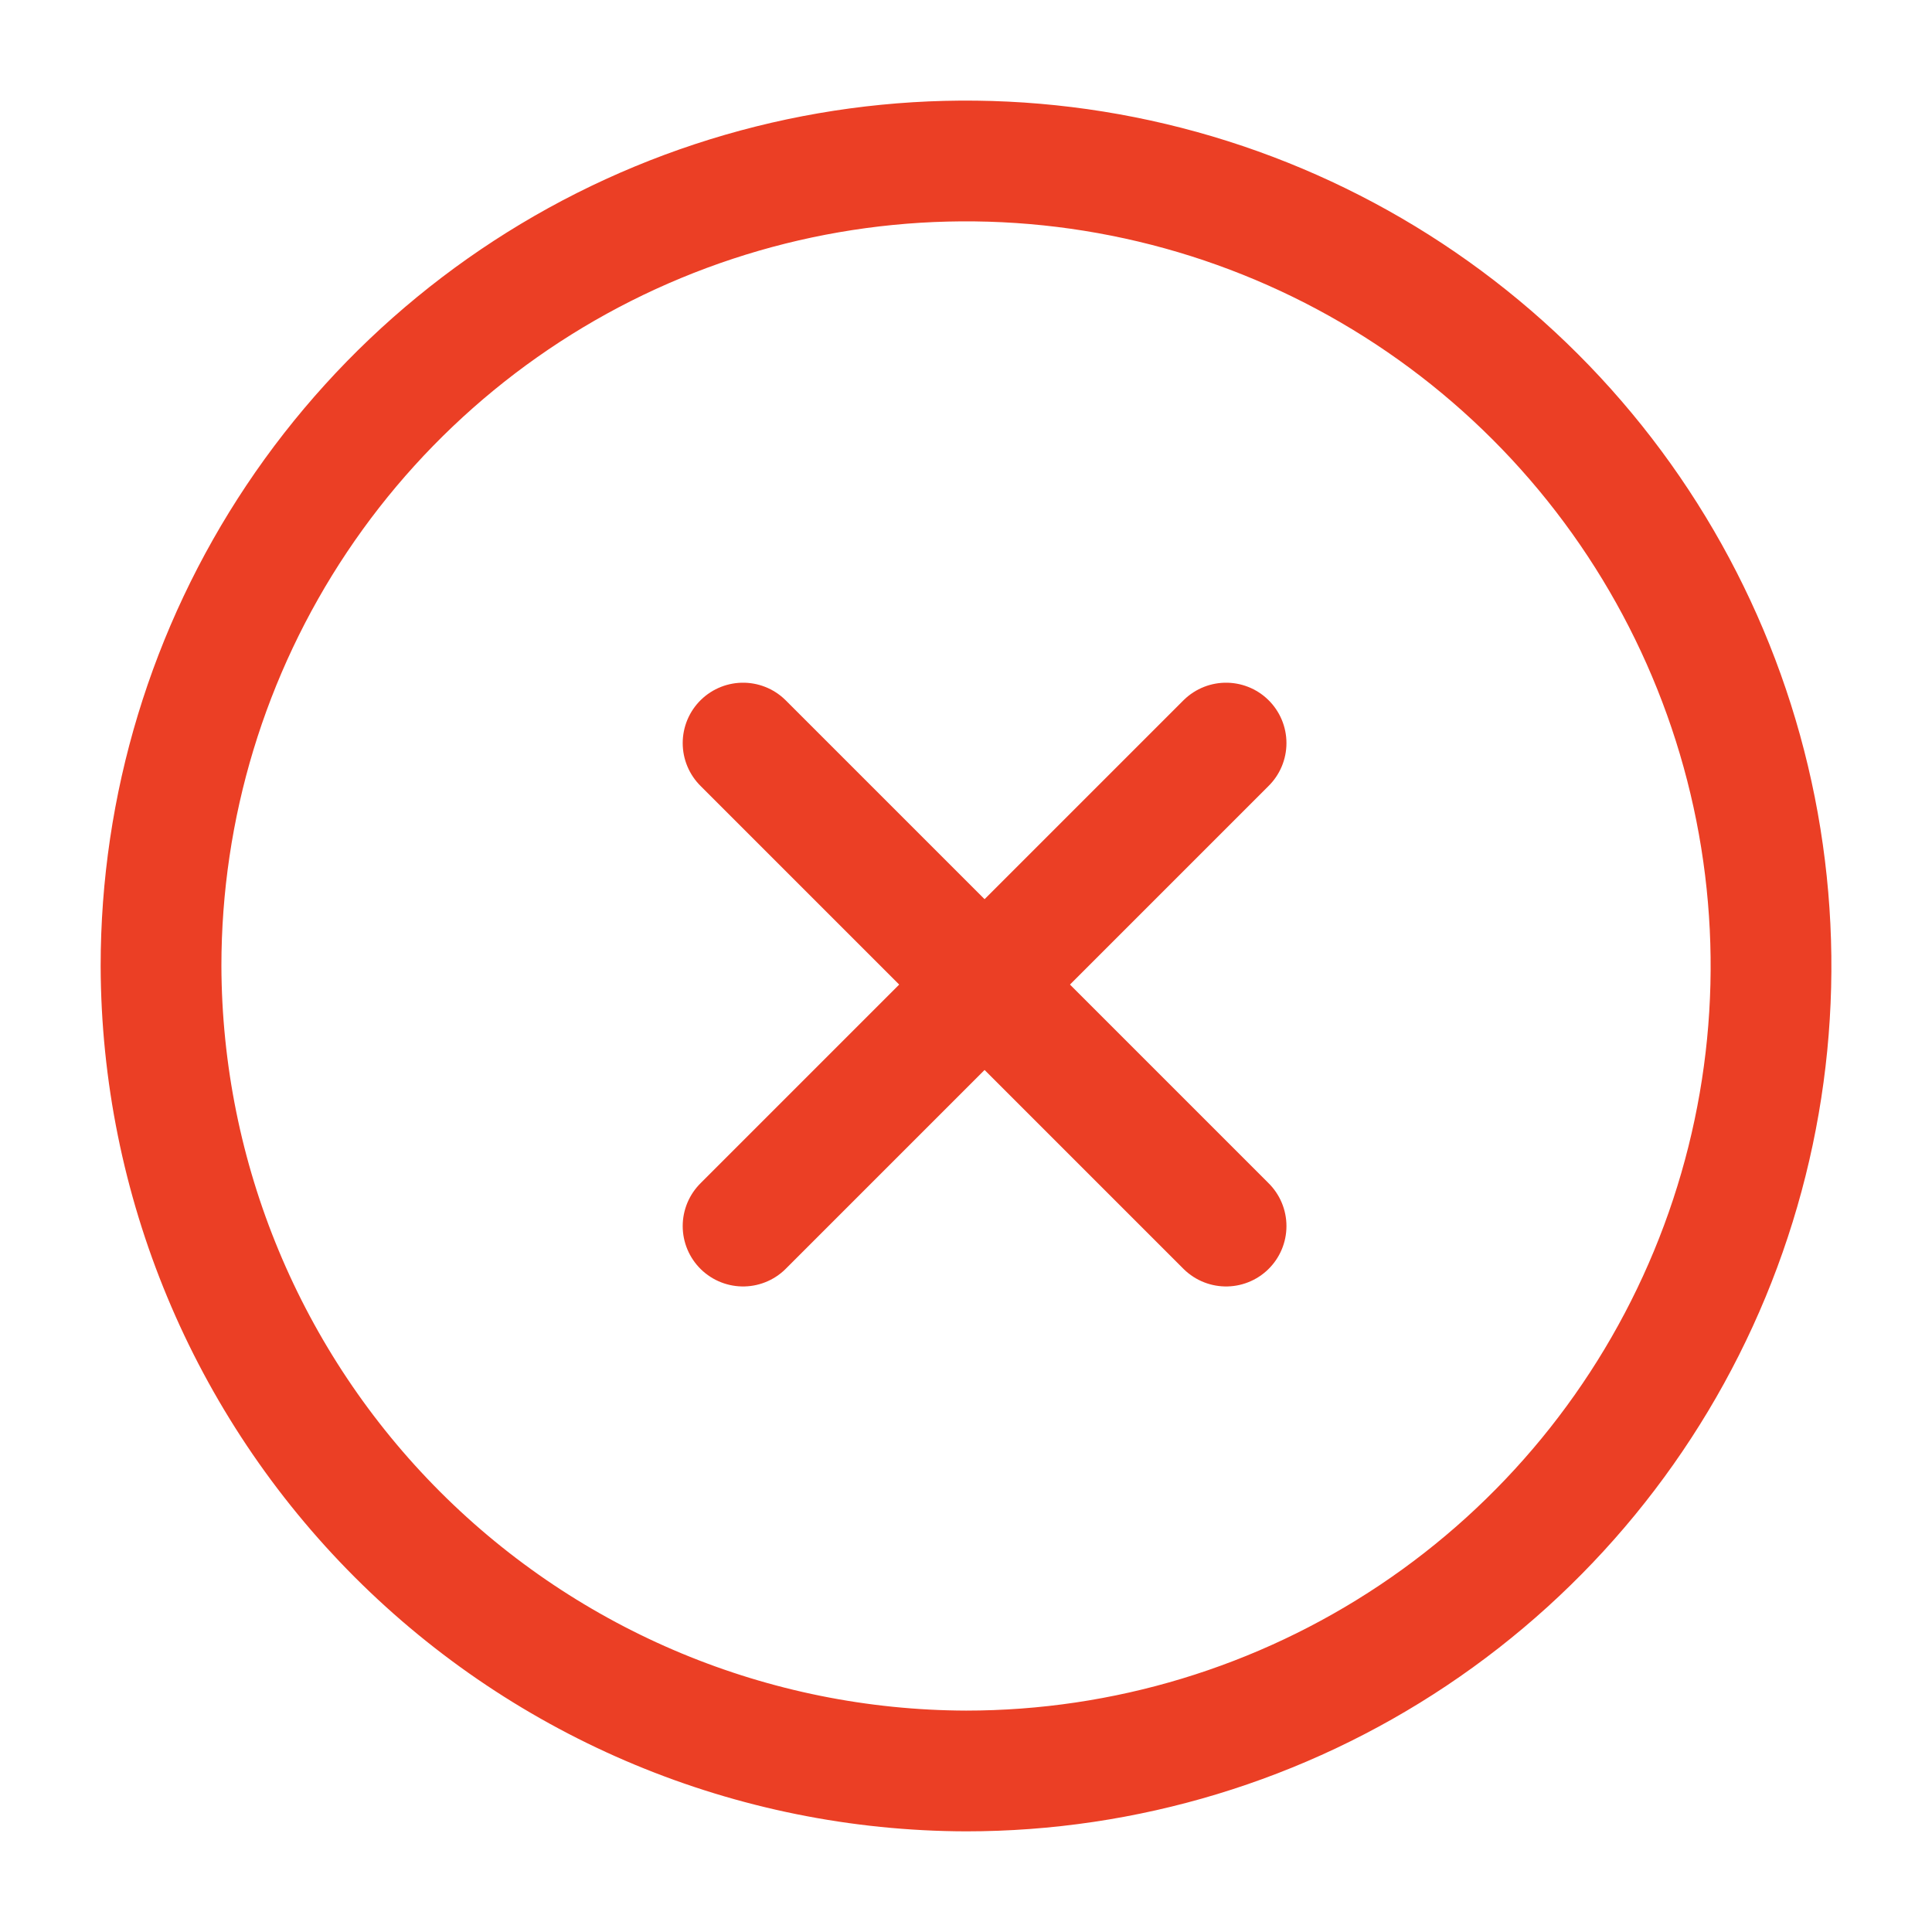 <svg width="52" height="52" viewBox="0 0 52 52" fill="none" xmlns="http://www.w3.org/2000/svg">
<path d="M26.001 47.666C30.286 47.666 34.475 46.396 38.038 44.015C41.601 41.634 44.378 38.25 46.018 34.291C47.658 30.332 48.087 25.976 47.251 21.773C46.415 17.57 44.351 13.709 41.321 10.679C38.291 7.649 34.431 5.585 30.228 4.749C26.025 3.913 21.668 4.342 17.709 5.982C13.75 7.622 10.366 10.399 7.985 13.962C5.605 17.525 4.334 21.714 4.334 26C4.351 31.741 6.639 37.242 10.698 41.302C14.758 45.362 20.259 47.65 26.001 47.666V47.666Z" stroke="#EB3F25" stroke-width="3.25" stroke-linecap="round" stroke-linejoin="round"/>
<path d="M20 33L33 20" stroke="#EB3F25" stroke-width="3.25" stroke-linecap="round" stroke-linejoin="round"/>
<path d="M33 33L20 20" stroke="#EB3F25" stroke-width="3.25" stroke-linecap="round" stroke-linejoin="round"/>
</svg>

